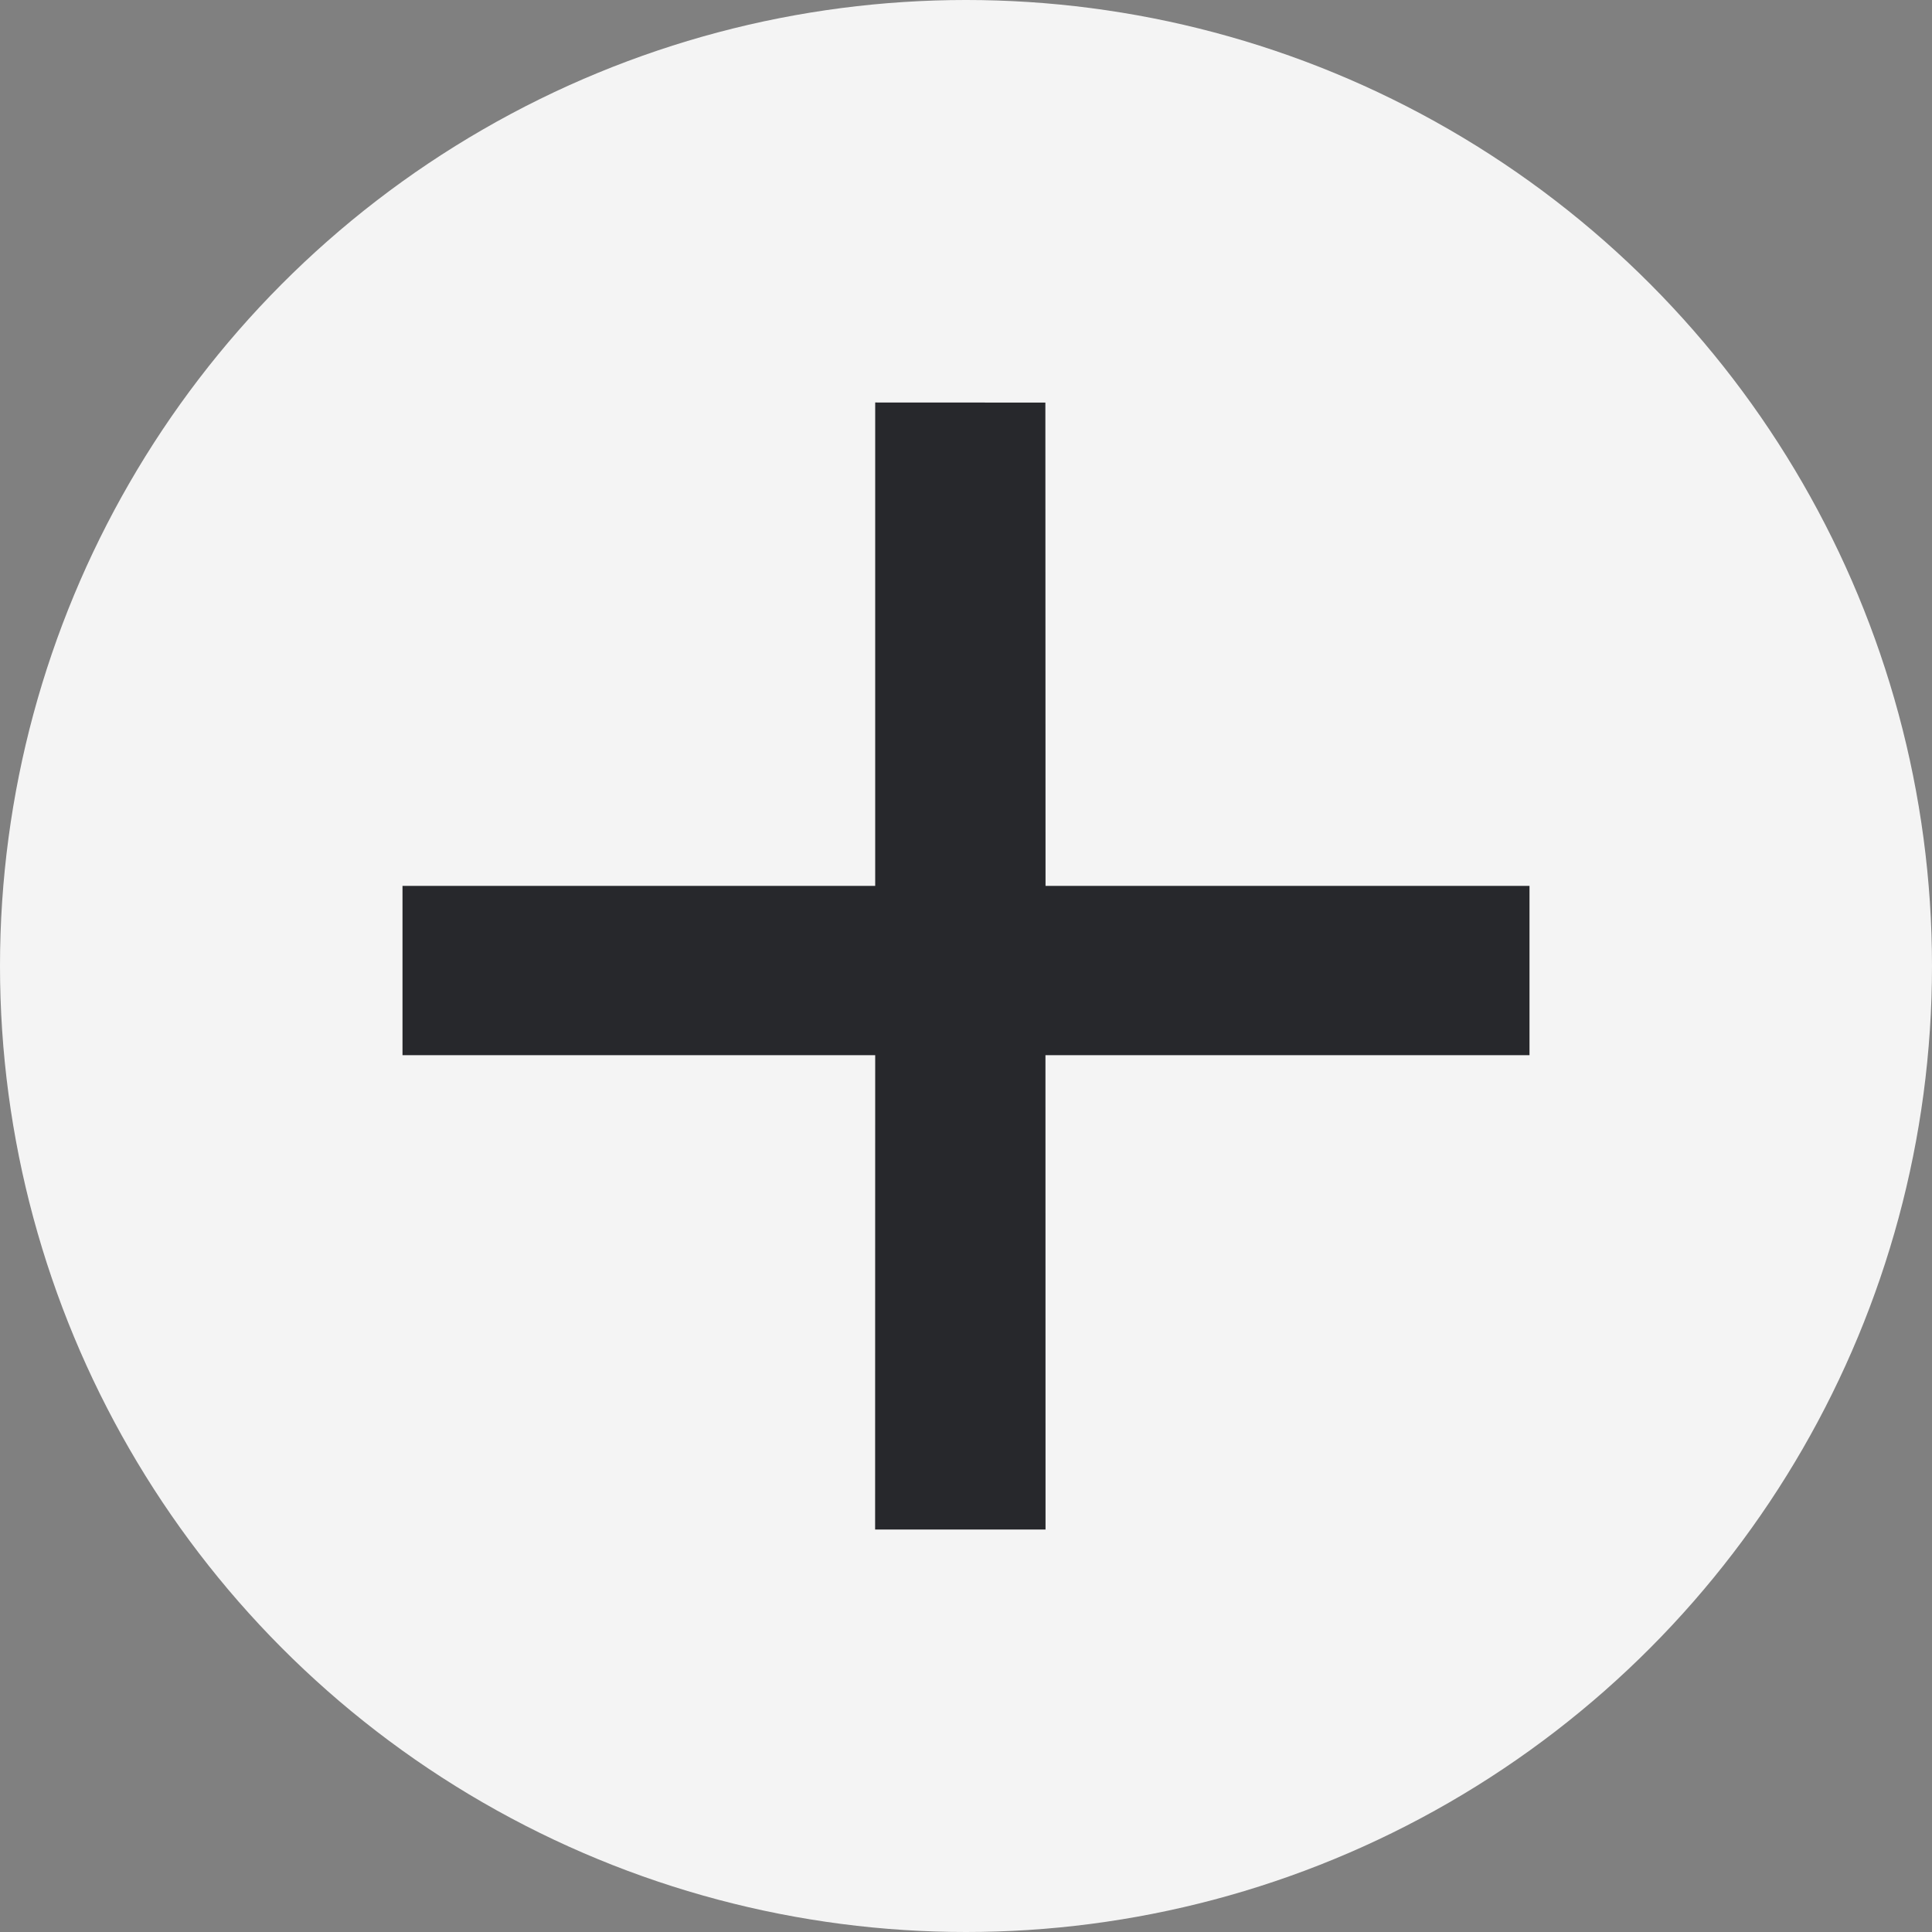<svg width="24" height="24" viewBox="0 0 24 24" fill="none" xmlns="http://www.w3.org/2000/svg">
  <rect x="0" y="0" width="24" height="24" fill="#808080" stroke="none"/>
  <circle cx="12" cy="12" r="12" fill="#F4F4F4"/>
  <path fill-rule="evenodd" clip-rule="evenodd" d="M19 11.005L19 13.108H12.987L12.988 19H10.871L10.872 13.108L5 13.108L5 11.005L10.872 11.005V5L12.986 5.001L12.988 11.005L19 11.005Z" fill="#27282C"/>
</svg>
